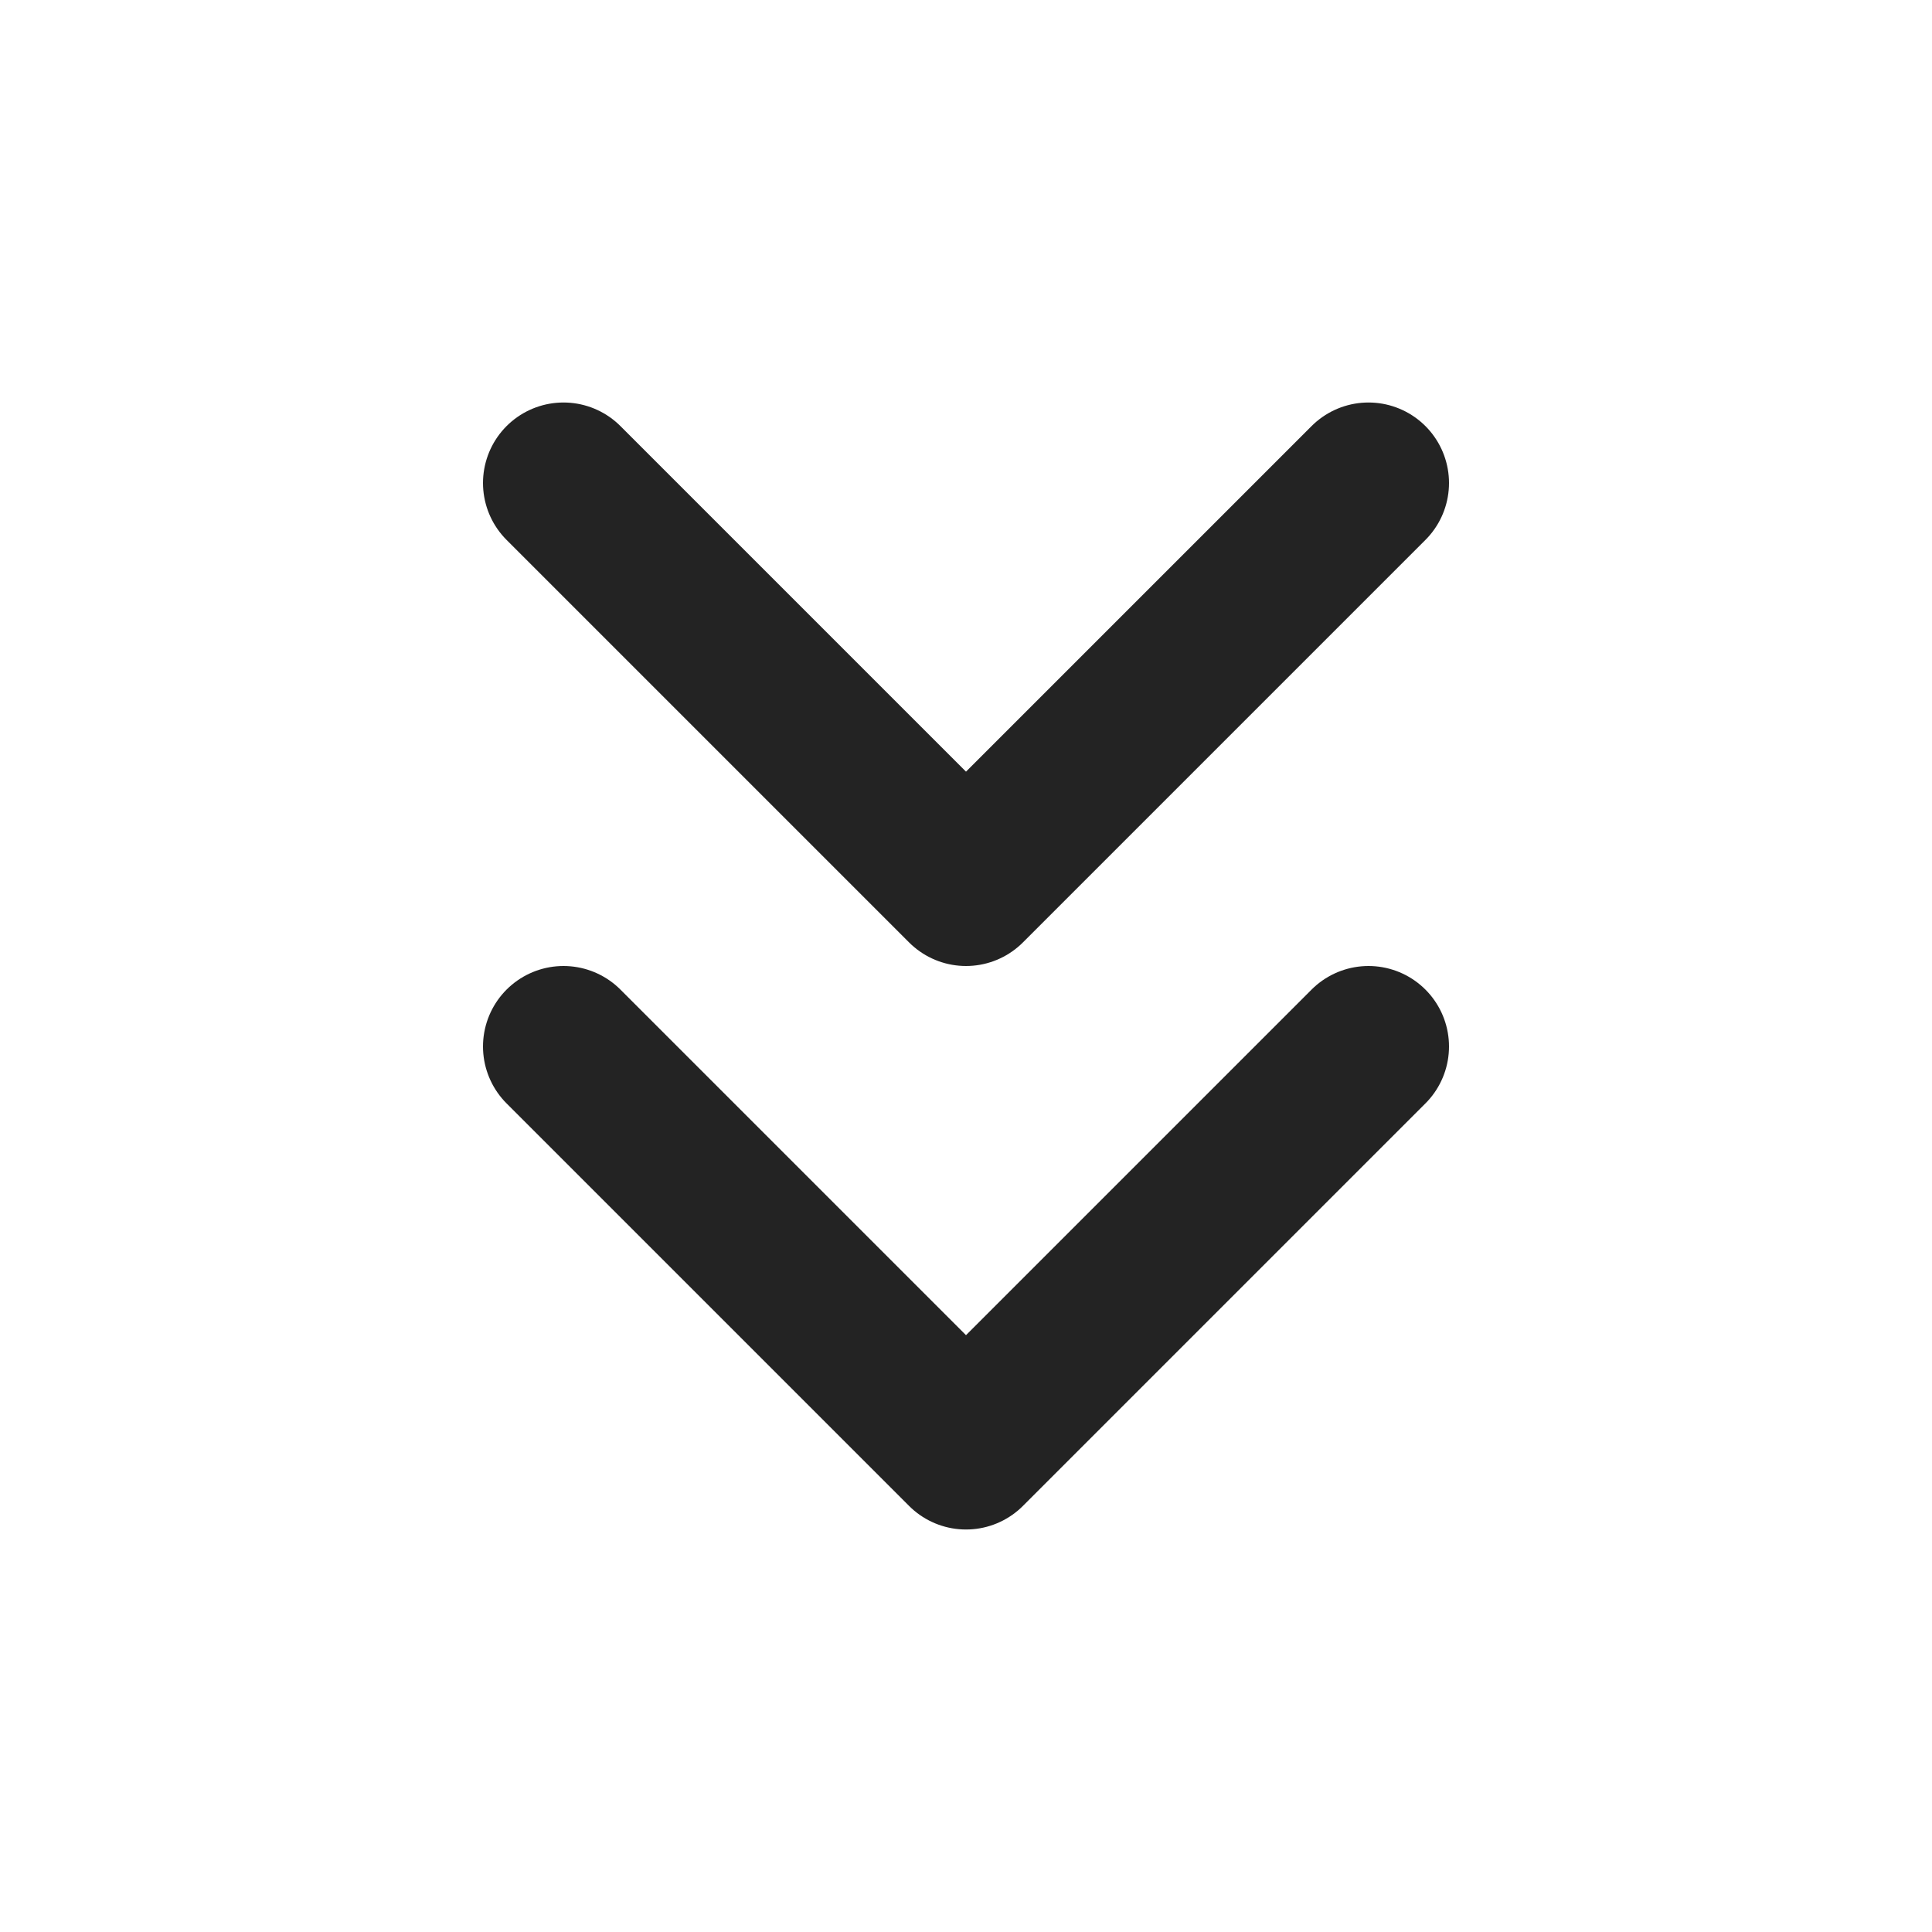 <svg width="24" height="24" viewBox="0 0 24 24" fill="none" xmlns="http://www.w3.org/2000/svg">
<path d="M7 13L12 18L17 13" stroke="#232323" stroke-width="2" stroke-linecap="round" stroke-linejoin="round"/>
<path d="M7 6L12 11L17 6" stroke="#232323" stroke-width="2" stroke-linecap="round" stroke-linejoin="round"/>
</svg>
